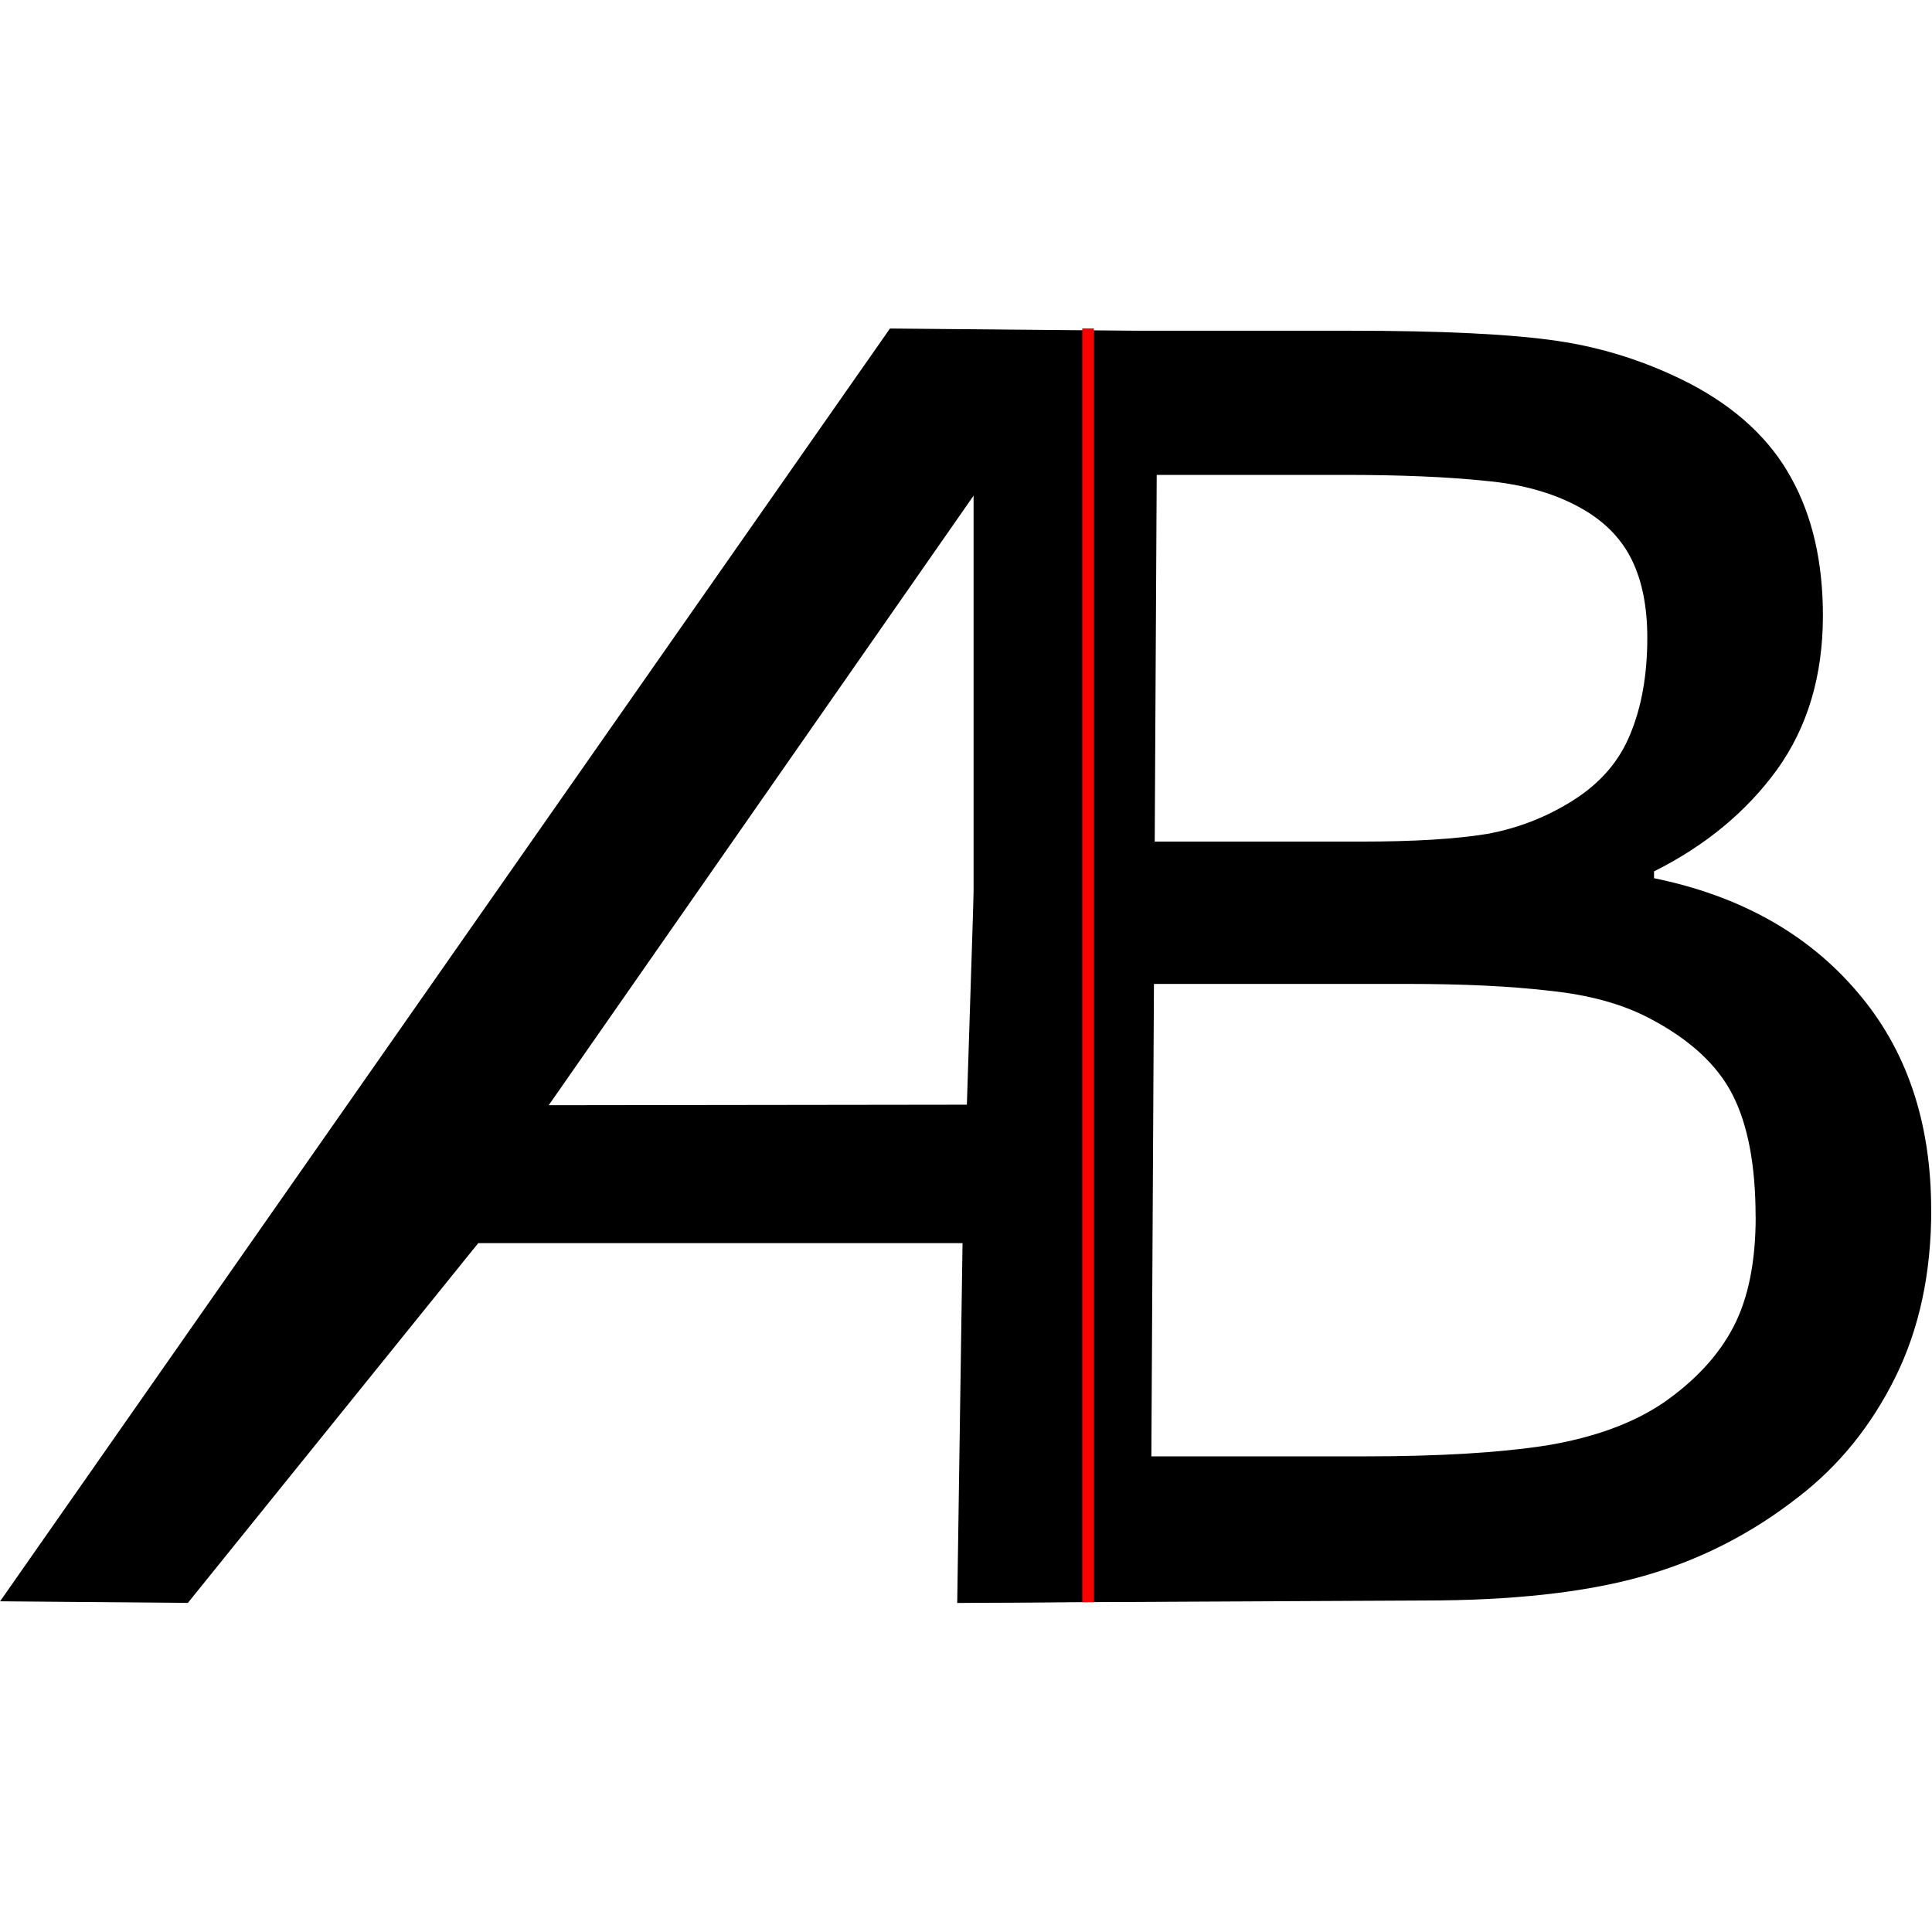 <?xml version="1.0" encoding="UTF-8" standalone="no"?>
<!-- Created with Inkscape (http://www.inkscape.org/) -->

<svg
   width="200"
   height="200"
   viewBox="0 0 52.917 52.917"
   version="1.1"
   id="svg5"
   inkscape:version="1.2.2 (b0a8486541, 2022-12-01)"
   sodipodi:docname="logoab.svg"
   xmlns:inkscape="http://www.inkscape.org/namespaces/inkscape"
   xmlns:sodipodi="http://sodipodi.sourceforge.net/DTD/sodipodi-0.dtd"
   xmlns="http://www.w3.org/2000/svg"
   xmlns:svg="http://www.w3.org/2000/svg">
  <sodipodi:namedview
     id="namedview7"
     pagecolor="#ffffff"
     bordercolor="#000000"
     borderopacity="0.25"
     inkscape:showpageshadow="false"
     inkscape:pageopacity="0.0"
     inkscape:pagecheckerboard="0"
     inkscape:deskcolor="#d1d1d1"
     inkscape:document-units="px"
     showgrid="false"
     showborder="false"
     borderlayer="true"
     inkscape:lockguides="false"
     inkscape:zoom="4.025"
     inkscape:cx="100"
     inkscape:cy="100"
     inkscape:window-width="1868"
     inkscape:window-height="1011"
     inkscape:window-x="0"
     inkscape:window-y="0"
     inkscape:window-maximized="1"
     inkscape:current-layer="layer1">
    <sodipodi:guide
       position="0,52.917"
       orientation="0,200"
       id="guide9"
       inkscape:locked="false" />
    <sodipodi:guide
       position="52.917,52.917"
       orientation="200,0"
       id="guide11"
       inkscape:locked="false" />
    <sodipodi:guide
       position="52.917,0"
       orientation="0,-200"
       id="guide13"
       inkscape:locked="false" />
    <sodipodi:guide
       position="0,0"
       orientation="-200,0"
       id="guide15"
       inkscape:locked="false" />
  </sodipodi:namedview>
  <defs
     id="defs2" />
  <g
     inkscape:label="Camada 1"
     inkscape:groupmode="layer"
     id="layer1">
    <g
       id="g1285"
       transform="matrix(1.198,0,0,1.198,-5.2444321e-6,-2.797)">
      <g
         aria-label="A"
         id="text121"
         style="font-style:italic;font-size:19.756px;font-family:Verdana;-inkscape-font-specification:'Verdana Italic';stroke-width:0.265"
         transform="matrix(2.026,0,0,2.026,-8.576,3.498)">
        <path
           d="m 17.217,17.496 -2.182,0.019 0.06,-4.061 H 9.63 l -3.277,4.06 -2.119,-0.018 10.042,-14.363 3.019,0.028 z m -2.073,-5.604 0.227,-7.09 -4.946,7.096 z"
           id="path173"
           sodipodi:nodetypes="ccccccccccccc" />
      </g>
      <g
         aria-label="B"
         id="text596"
         style="font-size:39.929px;font-family:Verdana;-inkscape-font-specification:Verdana;stroke-width:0.535">
        <path
           d="m 44.154,29.997 c 0,1.443 -0.273,2.717 -0.819,3.821 -0.546,1.105 -1.28,2.015 -2.203,2.73 -1.092,0.858 -2.294,1.469 -3.607,1.833 -1.3,0.364 -2.957,0.546 -4.972,0.546 l -10.294,0.05 V 9.896 h 8.598 c 2.119,0 3.704,0.078 4.757,0.234 1.053,0.156 2.06,0.481 3.022,0.975 1.066,0.559 1.839,1.28 2.32,2.164 0.481,0.871 0.721,1.917 0.721,3.139 0,1.378 -0.351,2.554 -1.053,3.529 -0.702,0.962 -1.638,1.735 -2.808,2.32 v 0.156 c 1.963,0.403 3.509,1.267 4.64,2.593 1.131,1.313 1.696,2.976 1.696,4.991 z M 37.662,16.915 c 0,-0.702 -0.117,-1.293 -0.351,-1.774 -0.234,-0.481 -0.611,-0.871 -1.131,-1.17 -0.611,-0.351 -1.352,-0.565 -2.223,-0.643 -0.871,-0.091 -1.95,-0.136 -3.236,-0.136 h -4.601 v 8.384 h 4.991 c 1.209,0 2.171,-0.058 2.885,-0.175 0.715,-0.13 1.378,-0.39 1.989,-0.78 0.611,-0.39 1.04,-0.89 1.287,-1.501 0.26,-0.624 0.39,-1.358 0.39,-2.203 z m 2.476,13.238 c 0,-1.17 -0.175,-2.099 -0.526,-2.788 -0.351,-0.689 -0.988,-1.274 -1.911,-1.755 -0.624,-0.325 -1.384,-0.533 -2.281,-0.624 -0.884,-0.104 -1.963,-0.156 -3.236,-0.156 h -6.063 v 10.801 h 5.108 c 1.69,0 3.074,-0.084 4.153,-0.253 1.079,-0.182 1.963,-0.507 2.652,-0.975 0.728,-0.507 1.261,-1.085 1.599,-1.735 0.338,-0.65 0.507,-1.488 0.507,-2.515 z"
           id="path598"
           sodipodi:nodetypes="ssccsccssccsccccsssccsccscscsssccsccsccss" />
      </g>
      <path
         style="fill:#ff0000;stroke:#f80000;stroke-width:0.265;stroke-opacity:1"
         d="m 24.876,9.843 v 29.12"
         id="path601" />
    </g>
  </g>
</svg>

